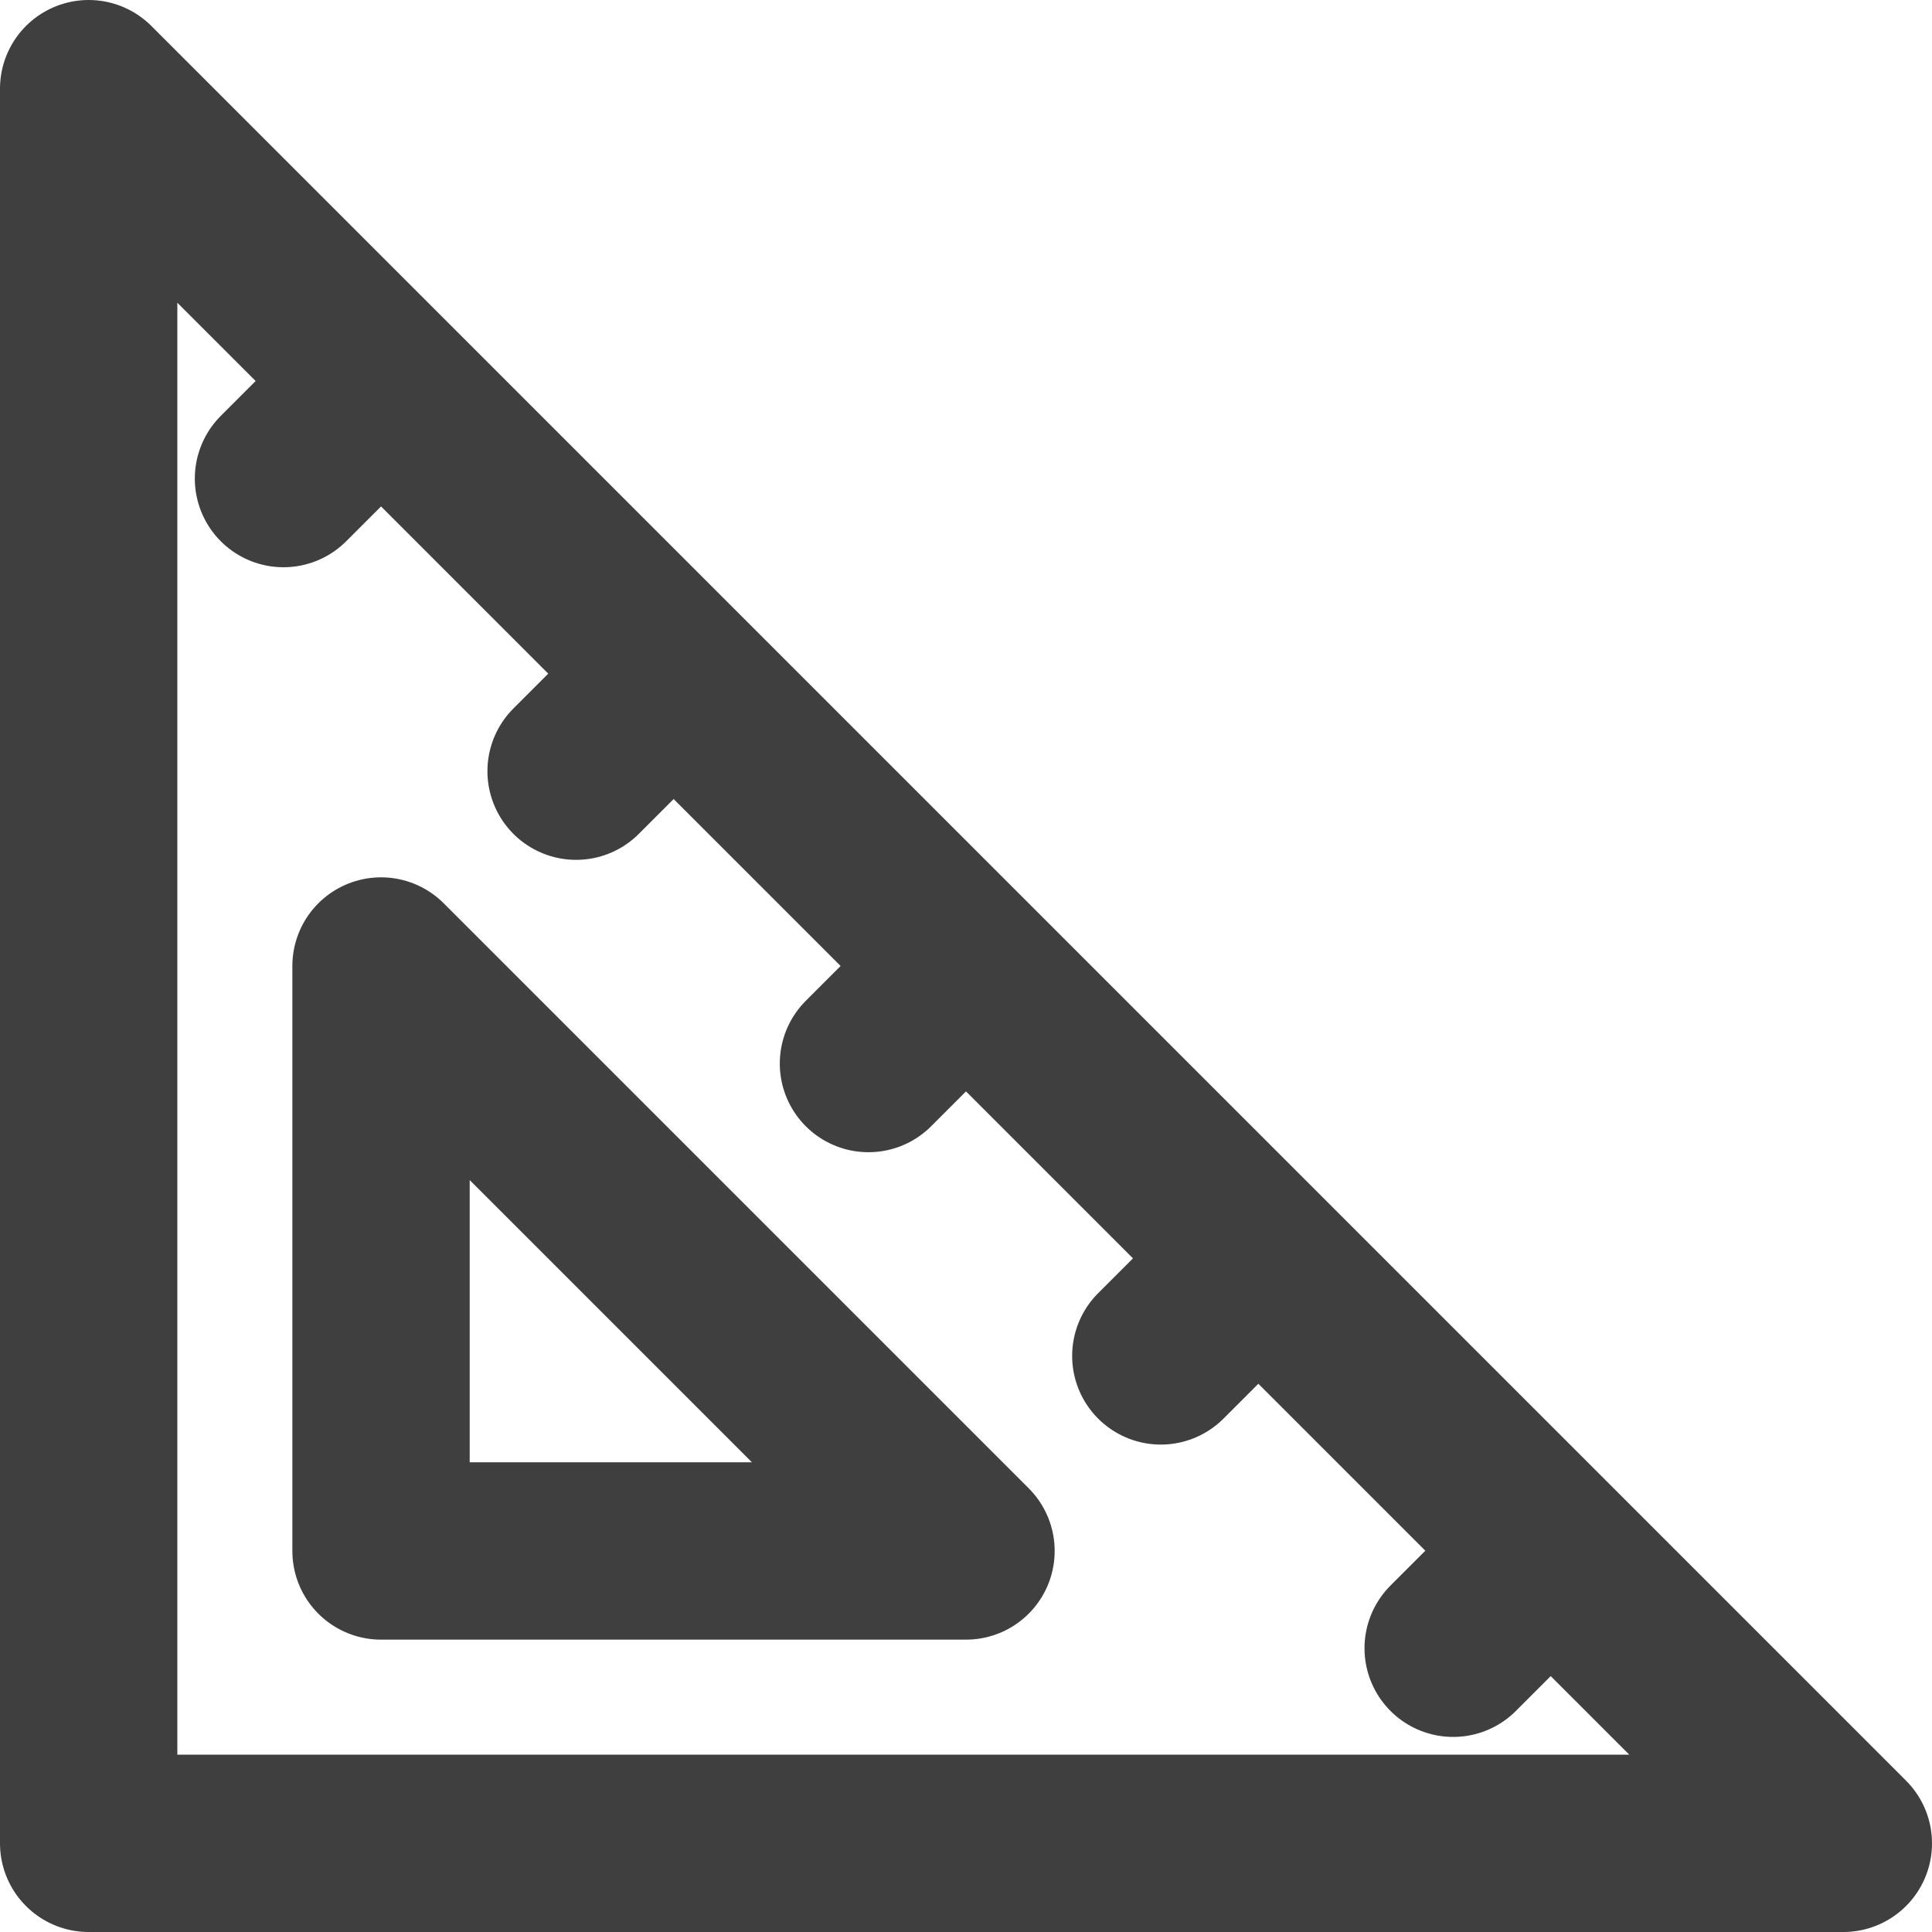 <?xml version="1.0" encoding="UTF-8"?>
<svg id="Layer_1" data-name="Layer 1" xmlns="http://www.w3.org/2000/svg" width="76.26" height="76.26" viewBox="0 0 76.26 76.26">
  <defs>
    <style>
      .cls-1 {
        fill: none;
        stroke: #3f3f3f;
        stroke-linecap: round;
        stroke-linejoin: round;
        stroke-width: 7px;
      }
    </style>
  </defs>
  <path class="cls-1" d="M15.04,15.04L3.5,3.5v69.26h69.26l-11.54-11.54M15.04,15.04l11.54,11.54M15.04,15.04l-3.85,3.85M26.59,26.59l11.54,11.54M26.59,26.59l-3.85,3.85M38.13,38.13l11.54,11.54M38.13,38.13l-3.85,3.85M49.67,49.67l-3.85,3.85M49.67,49.67l11.54,11.54M61.21,61.21l-3.85,3.85M15.04,38.13v23.09h23.09l-23.09-23.09Z"/>
</svg>